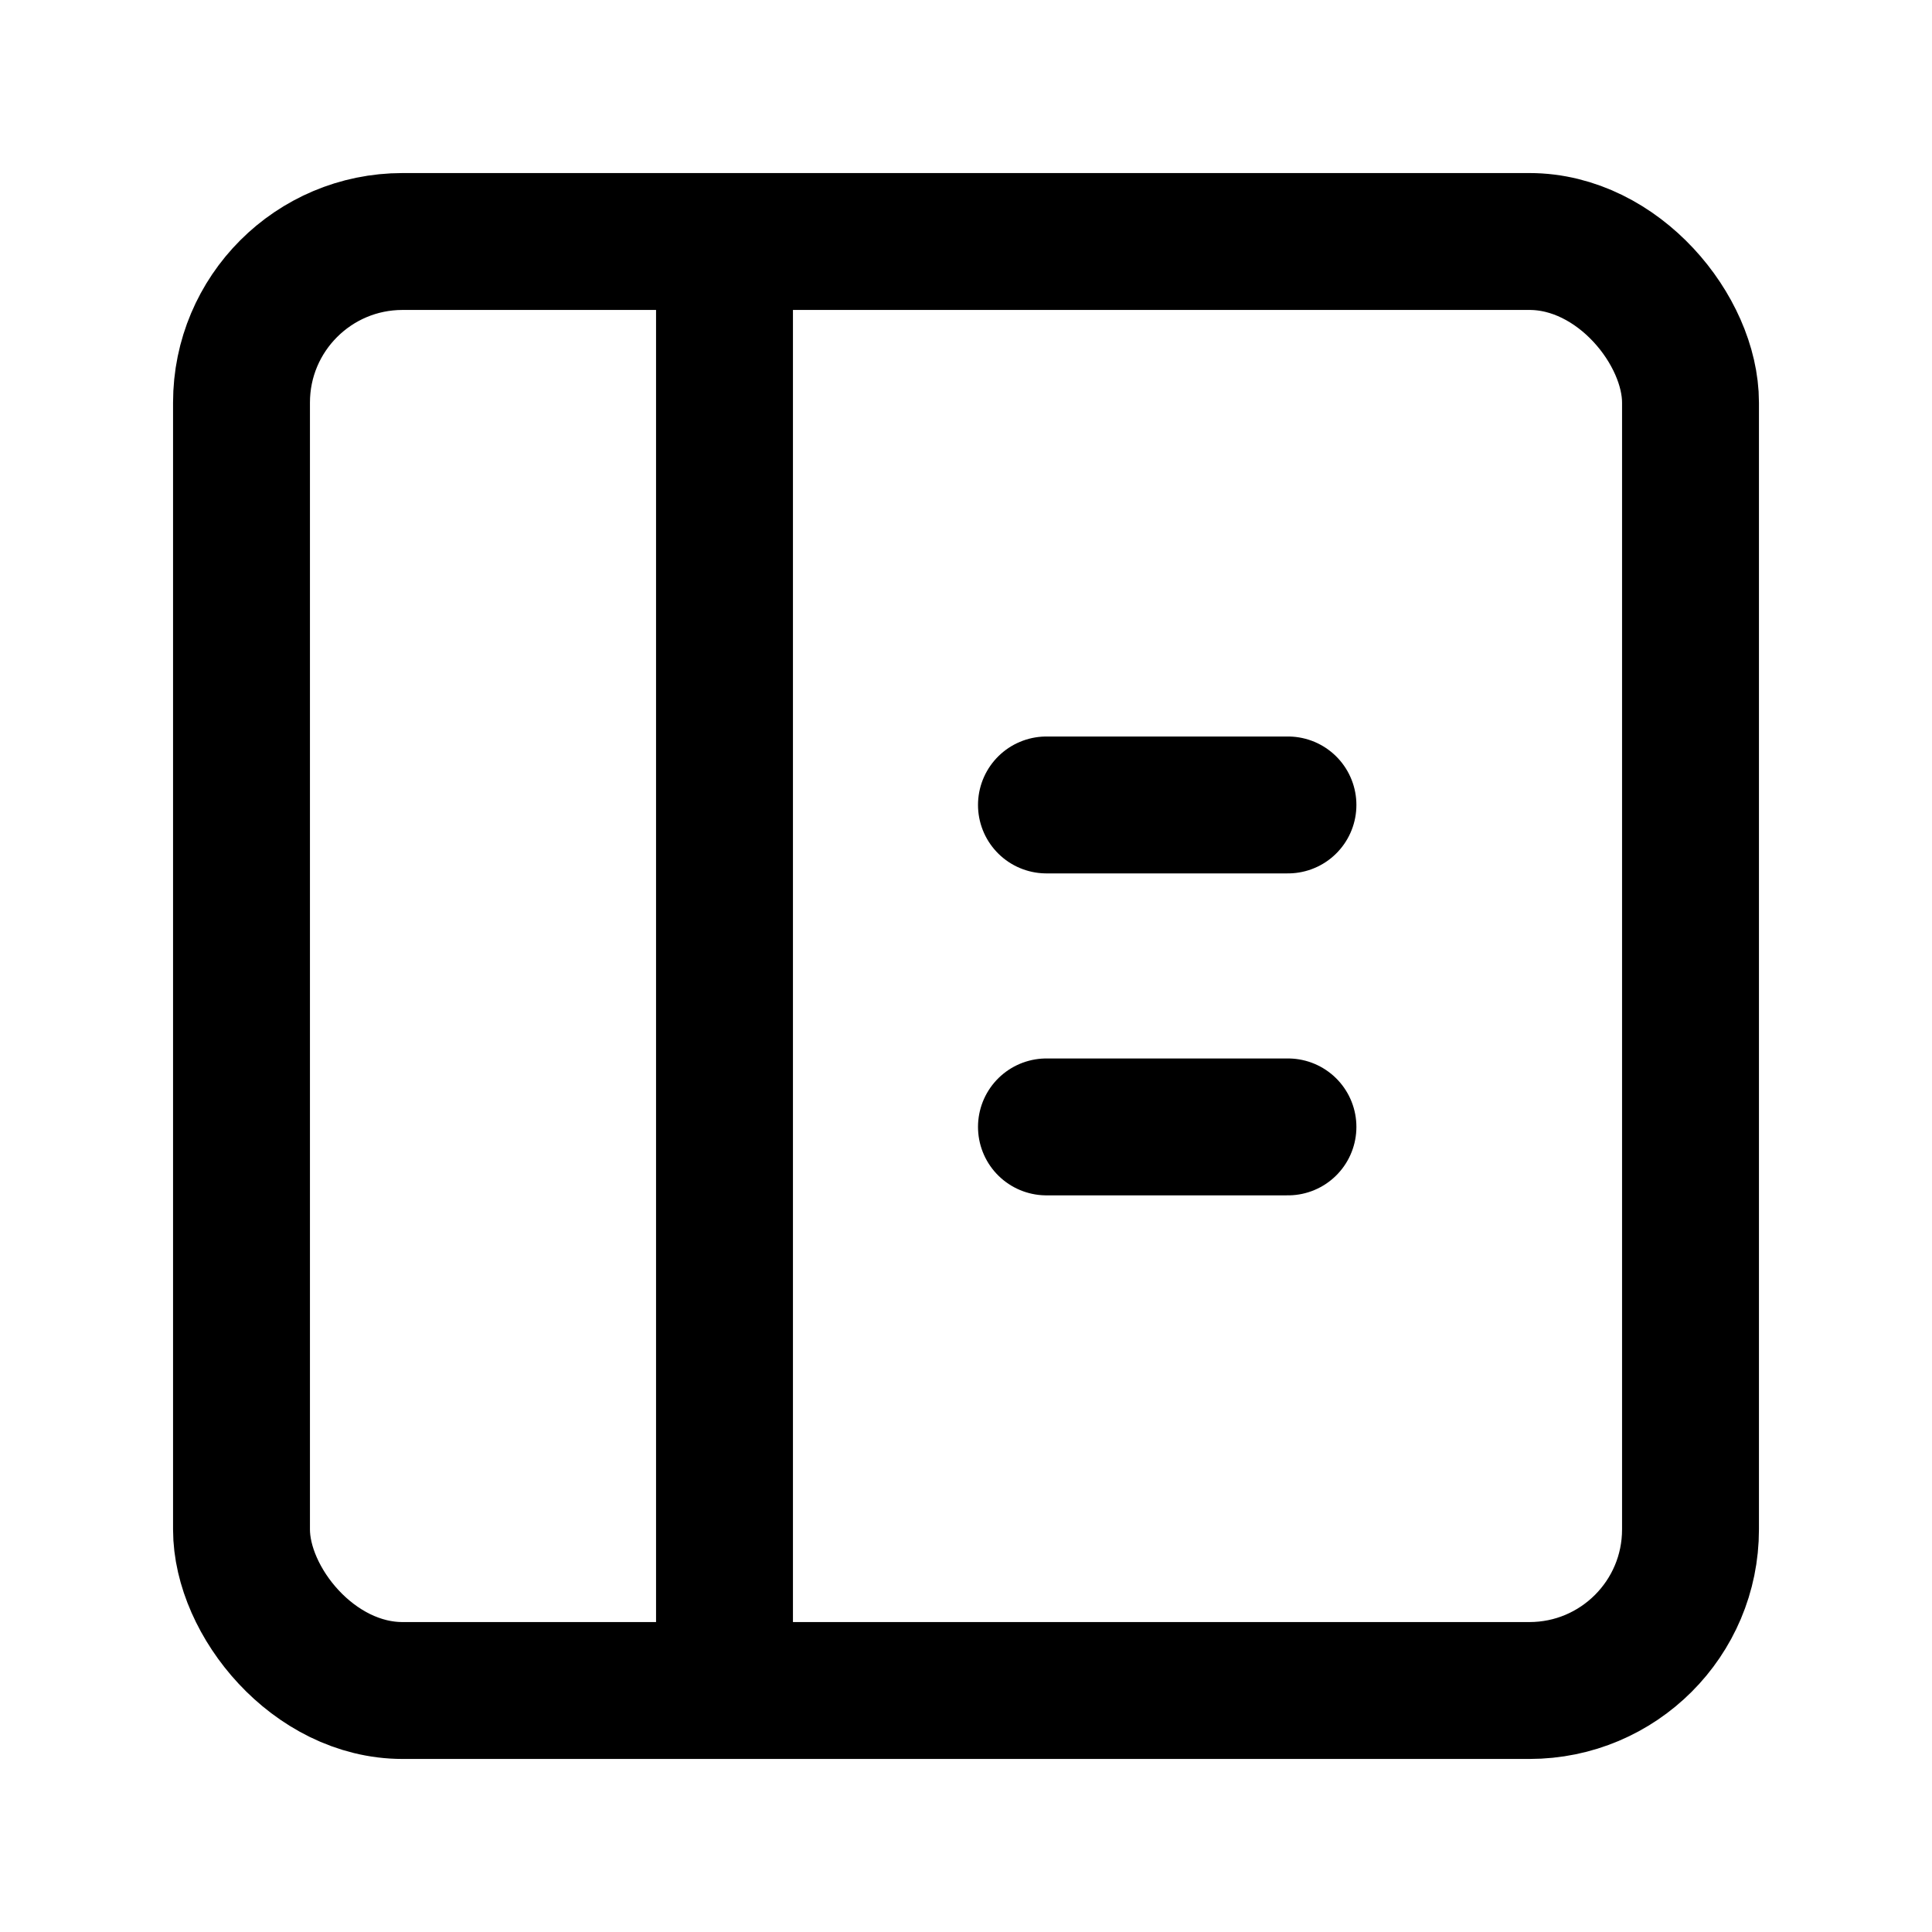 <svg width="14" height="14" viewBox="0 0 14 14" fill="none" xmlns="http://www.w3.org/2000/svg">
<rect x="1.75" y="1.75" width="10.5" height="10.5" rx="1.167" stroke="black" stroke-width="0.992" stroke-linecap="round" stroke-linejoin="round"/>
<path d="M5.25 12.104V1.896" stroke="black" stroke-width="0.992" stroke-linecap="round" stroke-linejoin="round"/>
<path d="M9.333 5.833H7.583" stroke="black" stroke-width="0.992" stroke-linecap="round" stroke-linejoin="round"/>
<path d="M9.333 8.166H7.583" stroke="black" stroke-width="0.992" stroke-linecap="round" stroke-linejoin="round"/>
</svg>
